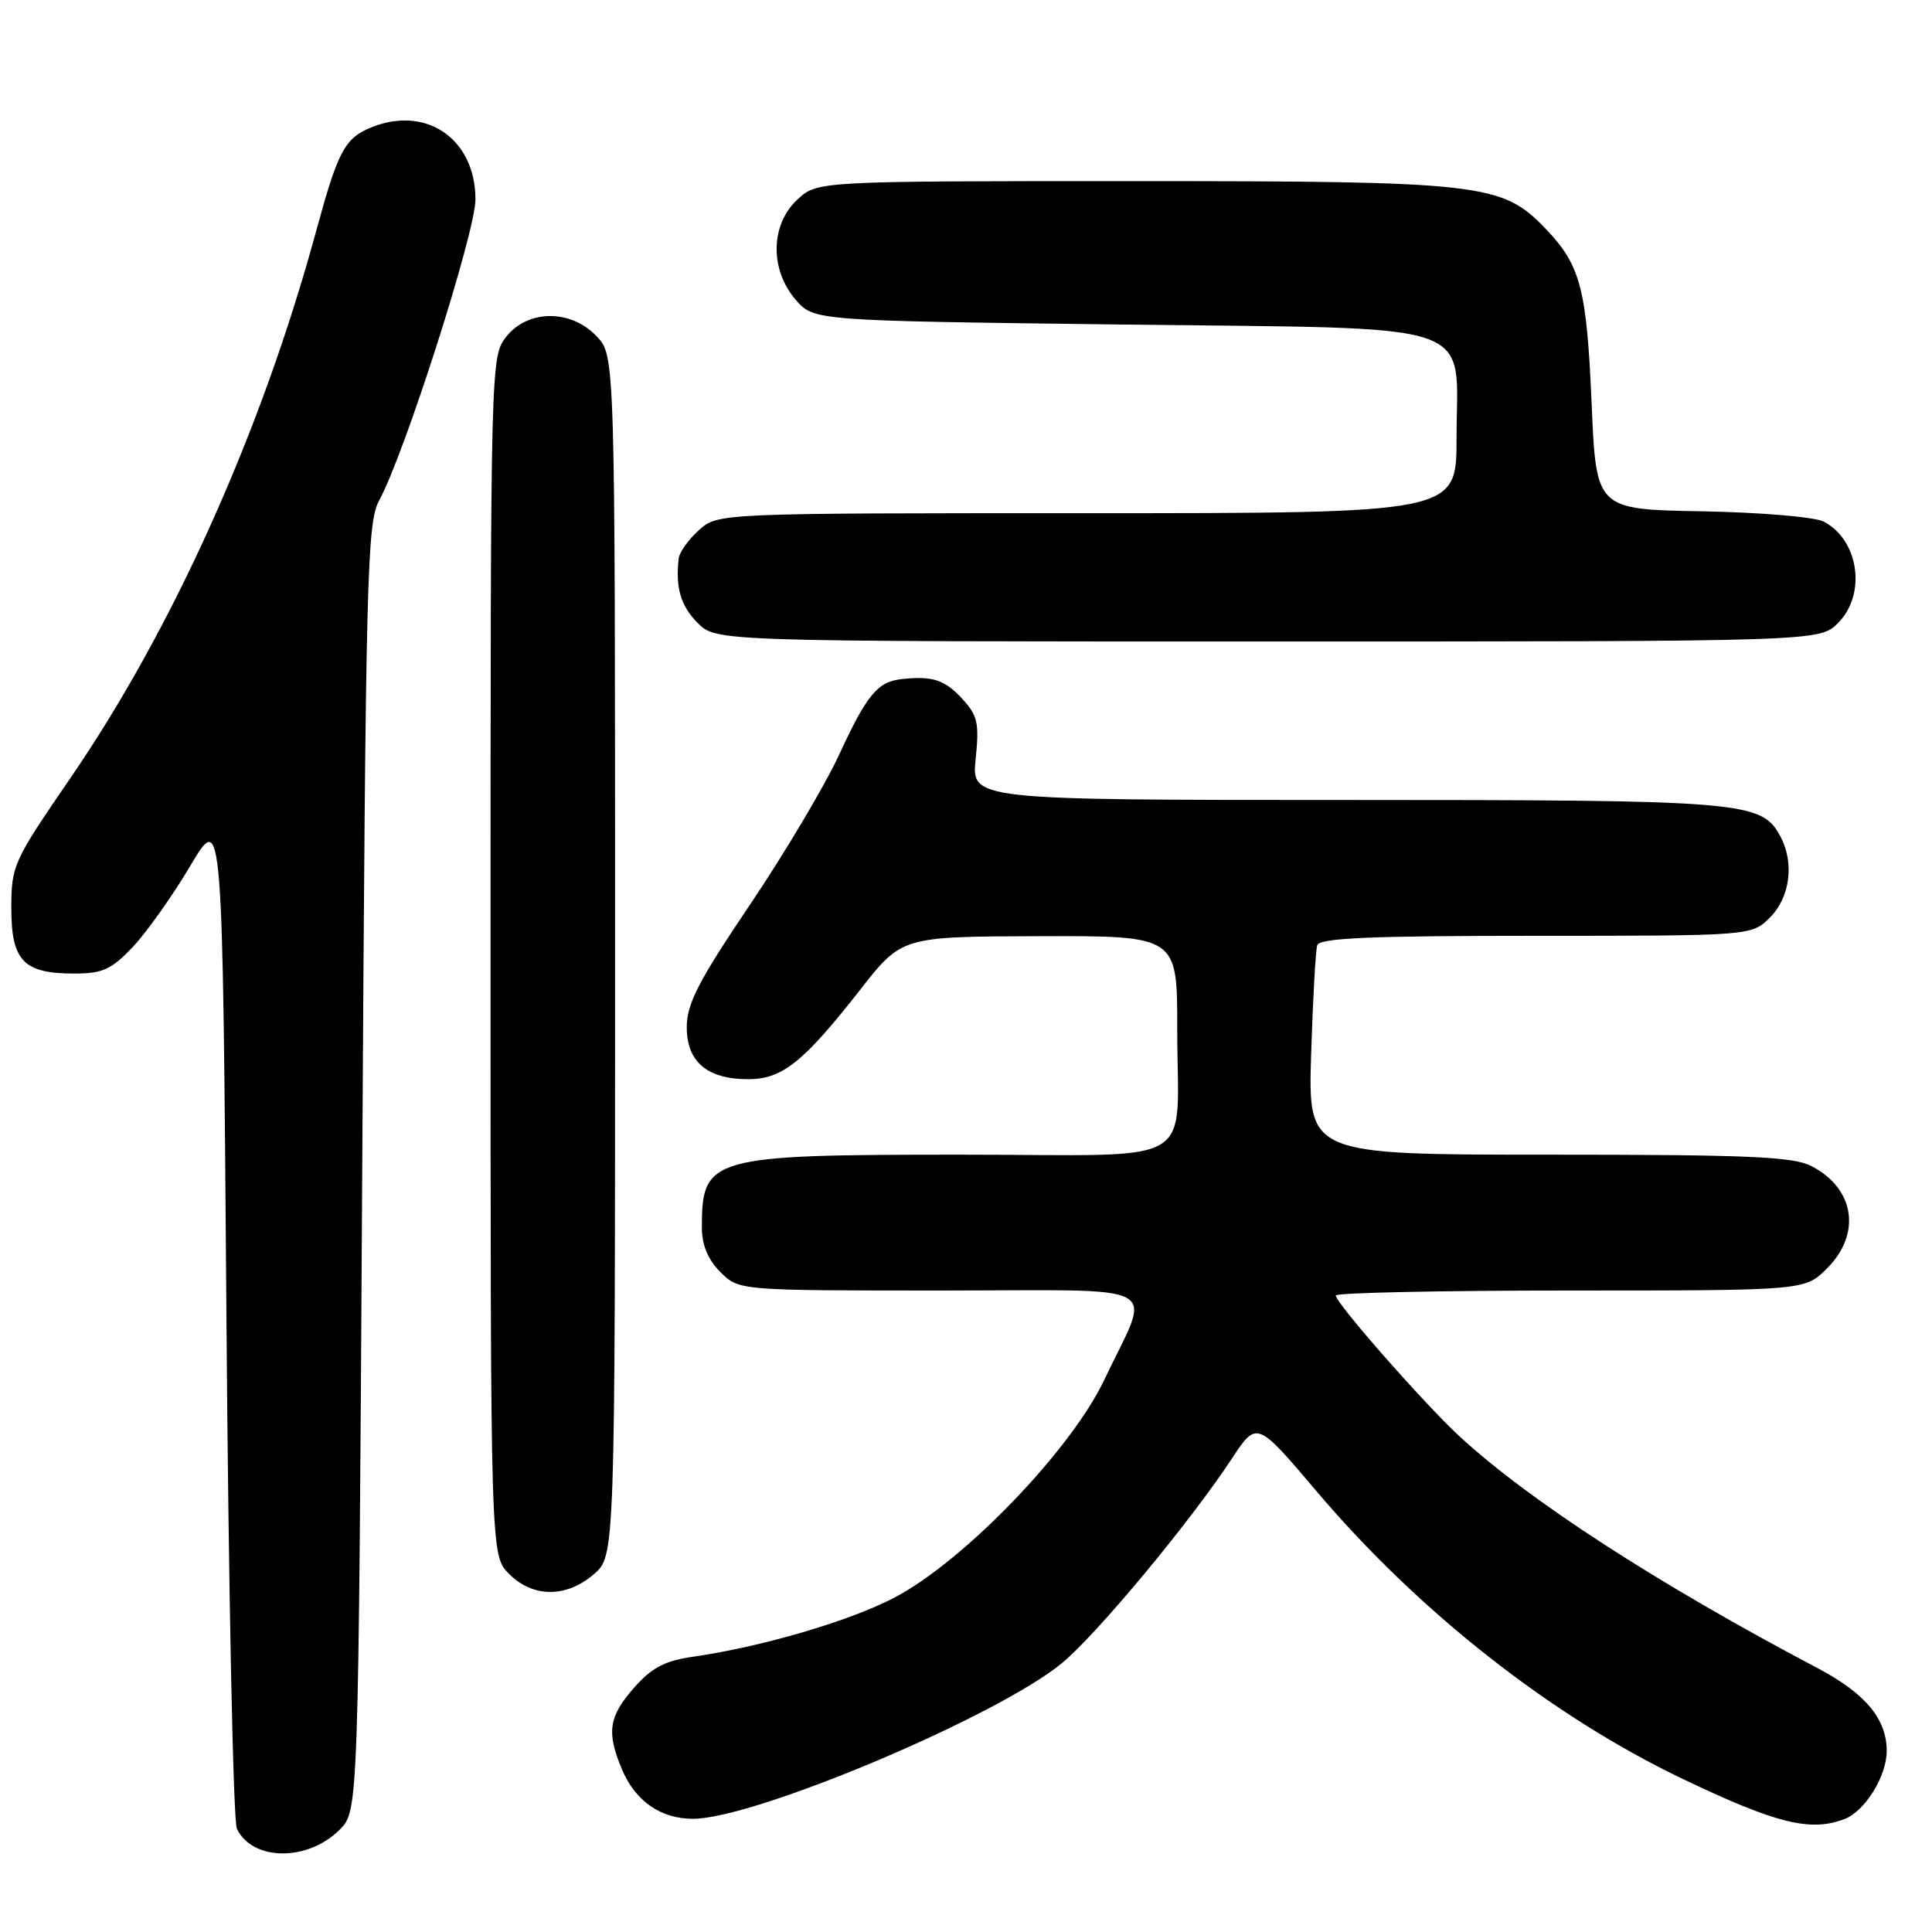 <?xml version="1.0" encoding="UTF-8" standalone="no"?>
<!DOCTYPE svg PUBLIC "-//W3C//DTD SVG 1.1//EN" "http://www.w3.org/Graphics/SVG/1.1/DTD/svg11.dtd" >
<svg xmlns="http://www.w3.org/2000/svg" xmlns:xlink="http://www.w3.org/1999/xlink" version="1.1" viewBox="0 0 256 256">
 <g >
 <path fill="currentColor"
d=" M 45.00 242.45 C 47.50 239.96 47.50 239.96 48.00 154.73 C 48.46 75.95 48.63 69.26 50.25 66.29 C 53.61 60.15 63.00 30.79 63.00 26.43 C 63.00 18.18 56.12 13.71 48.66 17.11 C 45.64 18.49 44.67 20.41 41.95 30.41 C 34.73 57.01 22.91 83.33 9.28 103.17 C 1.76 114.13 1.50 114.69 1.50 120.33 C 1.50 127.32 3.11 129.00 9.82 129.00 C 13.62 129.00 14.75 128.48 17.63 125.44 C 19.47 123.48 22.90 118.64 25.24 114.69 C 29.50 107.50 29.50 107.50 30.00 174.00 C 30.27 210.57 30.90 241.33 31.39 242.33 C 33.47 246.62 40.77 246.68 45.00 242.45 Z  M 244.39 241.04 C 247.12 240.00 250.00 235.36 250.00 232.00 C 250.00 227.76 247.15 224.36 240.81 221.02 C 219.67 209.88 202.62 198.84 193.38 190.31 C 188.70 185.98 177.00 172.67 177.00 171.66 C 177.00 171.30 190.98 171.00 208.08 171.00 C 239.15 171.00 239.15 171.00 242.08 168.08 C 246.68 163.48 245.77 157.48 240.02 154.51 C 237.59 153.26 231.70 153.00 205.21 153.00 C 173.33 153.00 173.33 153.00 173.73 139.75 C 173.96 132.46 174.32 125.94 174.54 125.25 C 174.85 124.29 181.53 124.00 203.51 124.00 C 232.09 124.00 232.09 124.00 234.55 121.55 C 237.20 118.89 237.78 114.33 235.92 110.85 C 233.42 106.18 231.30 106.00 178.39 106.00 C 128.72 106.00 128.72 106.00 129.28 100.56 C 129.77 95.79 129.55 94.81 127.47 92.56 C 125.15 90.06 123.57 89.55 119.50 89.98 C 116.29 90.32 114.87 92.04 111.19 100.00 C 109.28 104.12 103.96 113.08 99.36 119.90 C 92.53 130.03 91.00 133.01 91.00 136.10 C 91.00 140.71 93.71 143.00 99.15 143.00 C 103.65 143.00 106.45 140.76 114.00 131.12 C 119.50 124.10 119.50 124.10 137.75 124.05 C 156.00 124.00 156.00 124.00 155.99 136.25 C 155.97 155.06 159.49 153.00 127.33 153.00 C 94.10 153.00 93.00 153.31 93.00 162.63 C 93.00 164.97 93.79 166.88 95.45 168.55 C 97.91 171.00 97.91 171.00 124.52 171.00 C 155.17 171.00 152.59 169.60 146.31 182.86 C 141.90 192.16 127.71 206.88 118.50 211.70 C 112.56 214.81 100.93 218.22 91.75 219.54 C 88.07 220.07 86.34 220.99 84.00 223.65 C 80.66 227.46 80.35 229.51 82.39 234.40 C 84.17 238.65 87.53 241.00 91.83 241.00 C 99.98 241.00 132.03 227.49 140.67 220.41 C 145.24 216.67 157.65 201.74 163.21 193.30 C 166.53 188.25 166.53 188.25 174.45 197.60 C 187.99 213.58 205.62 227.43 223.00 235.73 C 235.34 241.63 239.88 242.76 244.39 241.04 Z  M 78.69 208.59 C 81.50 206.17 81.50 206.17 81.50 126.67 C 81.50 47.16 81.50 47.16 79.08 44.58 C 75.67 40.96 69.95 40.98 67.07 44.63 C 65.02 47.25 65.00 47.86 65.00 126.68 C 65.00 206.09 65.00 206.09 67.45 208.55 C 70.63 211.72 75.03 211.74 78.69 208.59 Z  M 243.55 82.55 C 247.35 78.74 246.32 71.54 241.64 69.11 C 240.45 68.50 233.26 67.89 225.50 67.75 C 211.50 67.50 211.50 67.50 210.90 53.50 C 210.24 38.15 209.43 35.11 204.72 30.22 C 199.00 24.30 196.40 24.00 149.96 24.00 C 108.29 24.00 108.29 24.00 105.65 26.45 C 102.09 29.75 101.98 35.70 105.41 39.69 C 107.82 42.50 107.82 42.50 148.50 43.00 C 197.02 43.60 193.00 42.23 193.00 58.11 C 193.00 68.00 193.00 68.00 144.06 68.00 C 95.11 68.00 95.11 68.00 92.61 70.25 C 91.23 71.49 90.03 73.17 89.93 74.00 C 89.49 77.90 90.20 80.29 92.45 82.55 C 94.91 85.00 94.91 85.00 168.00 85.00 C 241.09 85.00 241.09 85.00 243.55 82.55 Z "/>
</g>
</svg>